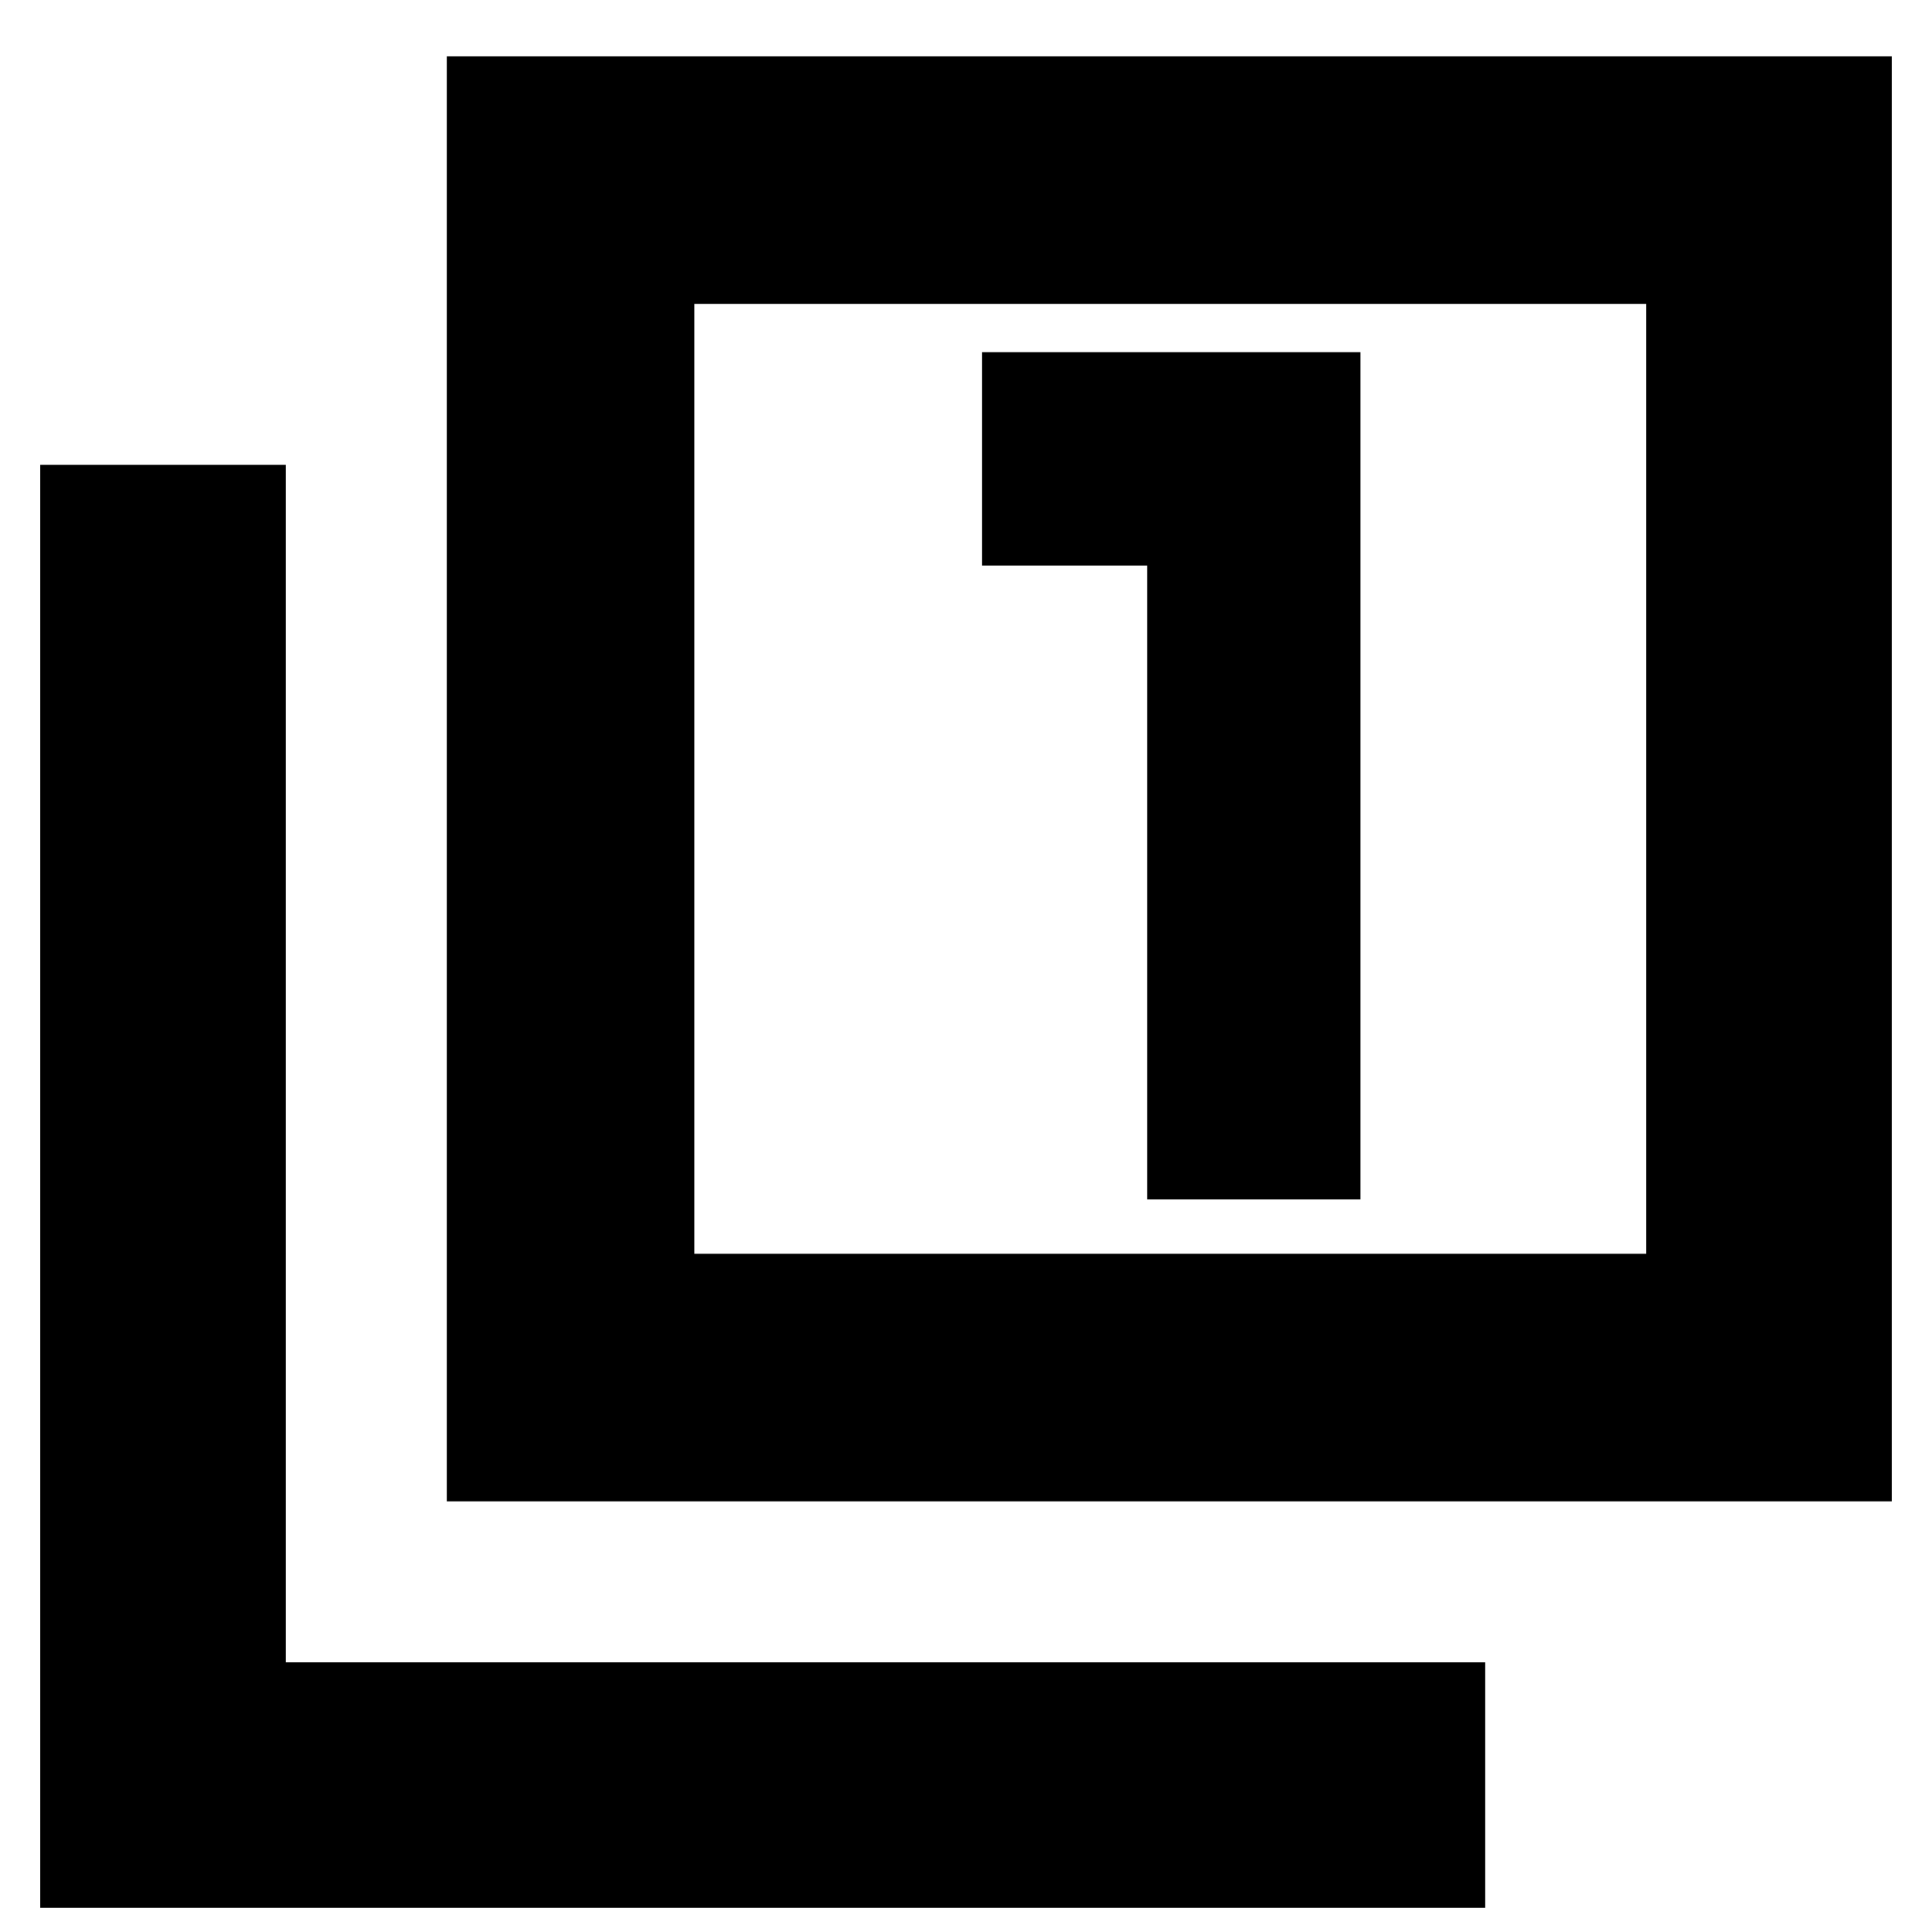 <svg xmlns="http://www.w3.org/2000/svg" height="24" width="24"><path d="M14.25 14.9h2.65V4.375h-4.7v2.65h2.05Zm-8.7 3.75V.7H23.5v17.95Zm3.075-3.075H20.45v-11.8H8.625ZM.5 23.7V5.775h3.05V20.65h14.9v3.05Zm8.125-8.125v-11.8 11.8Z"/></svg>